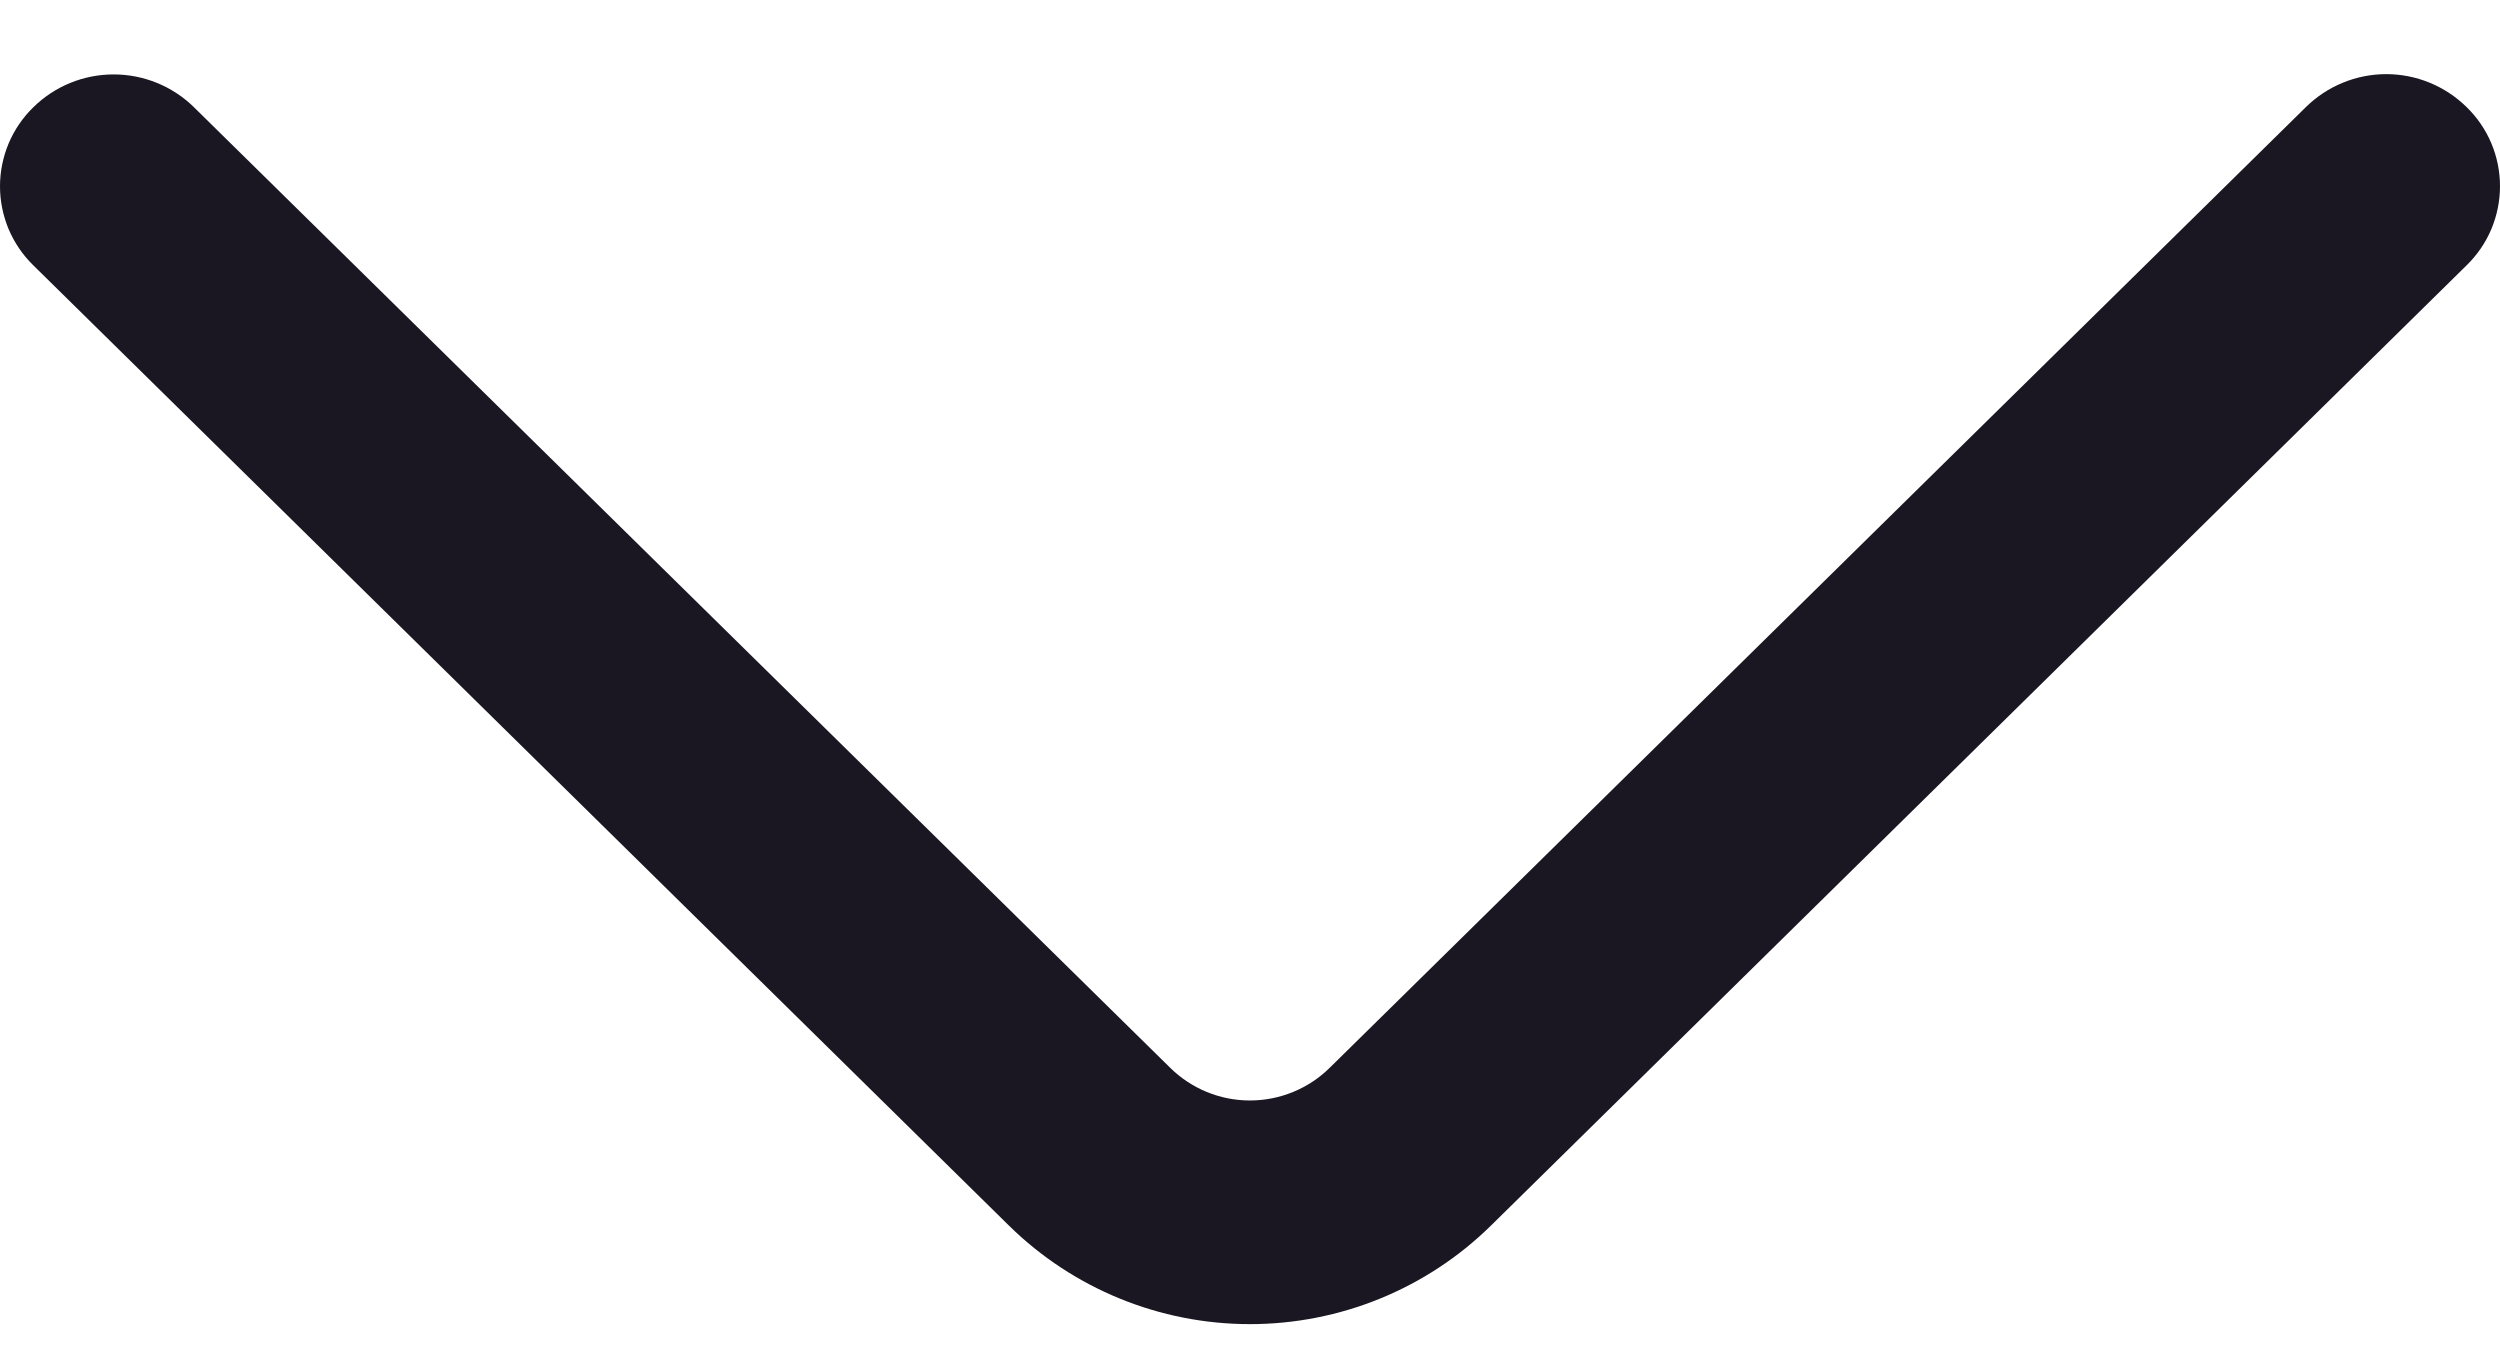 <svg width="26" height="14" viewBox="0 0 26 14" fill="none" xmlns="http://www.w3.org/2000/svg">
<path d="M23.982 1.113L13.831 11.103C13.61 11.322 13.311 11.445 12.999 11.445C12.688 11.445 12.389 11.322 12.168 11.103L2.017 1.115C1.794 0.896 1.494 0.774 1.182 0.774C0.869 0.774 0.57 0.896 0.347 1.115C0.237 1.222 0.15 1.35 0.09 1.491C0.031 1.633 0 1.784 0 1.938C0 2.091 0.031 2.242 0.09 2.384C0.15 2.525 0.237 2.653 0.347 2.76L10.495 12.748C11.163 13.404 12.063 13.771 12.999 13.771C13.936 13.771 14.836 13.404 15.504 12.748L25.652 2.76C25.762 2.653 25.85 2.525 25.91 2.383C25.969 2.242 26 2.09 26 1.936C26 1.783 25.969 1.631 25.91 1.49C25.85 1.348 25.762 1.22 25.652 1.113C25.429 0.894 25.129 0.771 24.817 0.771C24.505 0.771 24.205 0.894 23.982 1.113Z" fill="#1A1722"/>
</svg>
